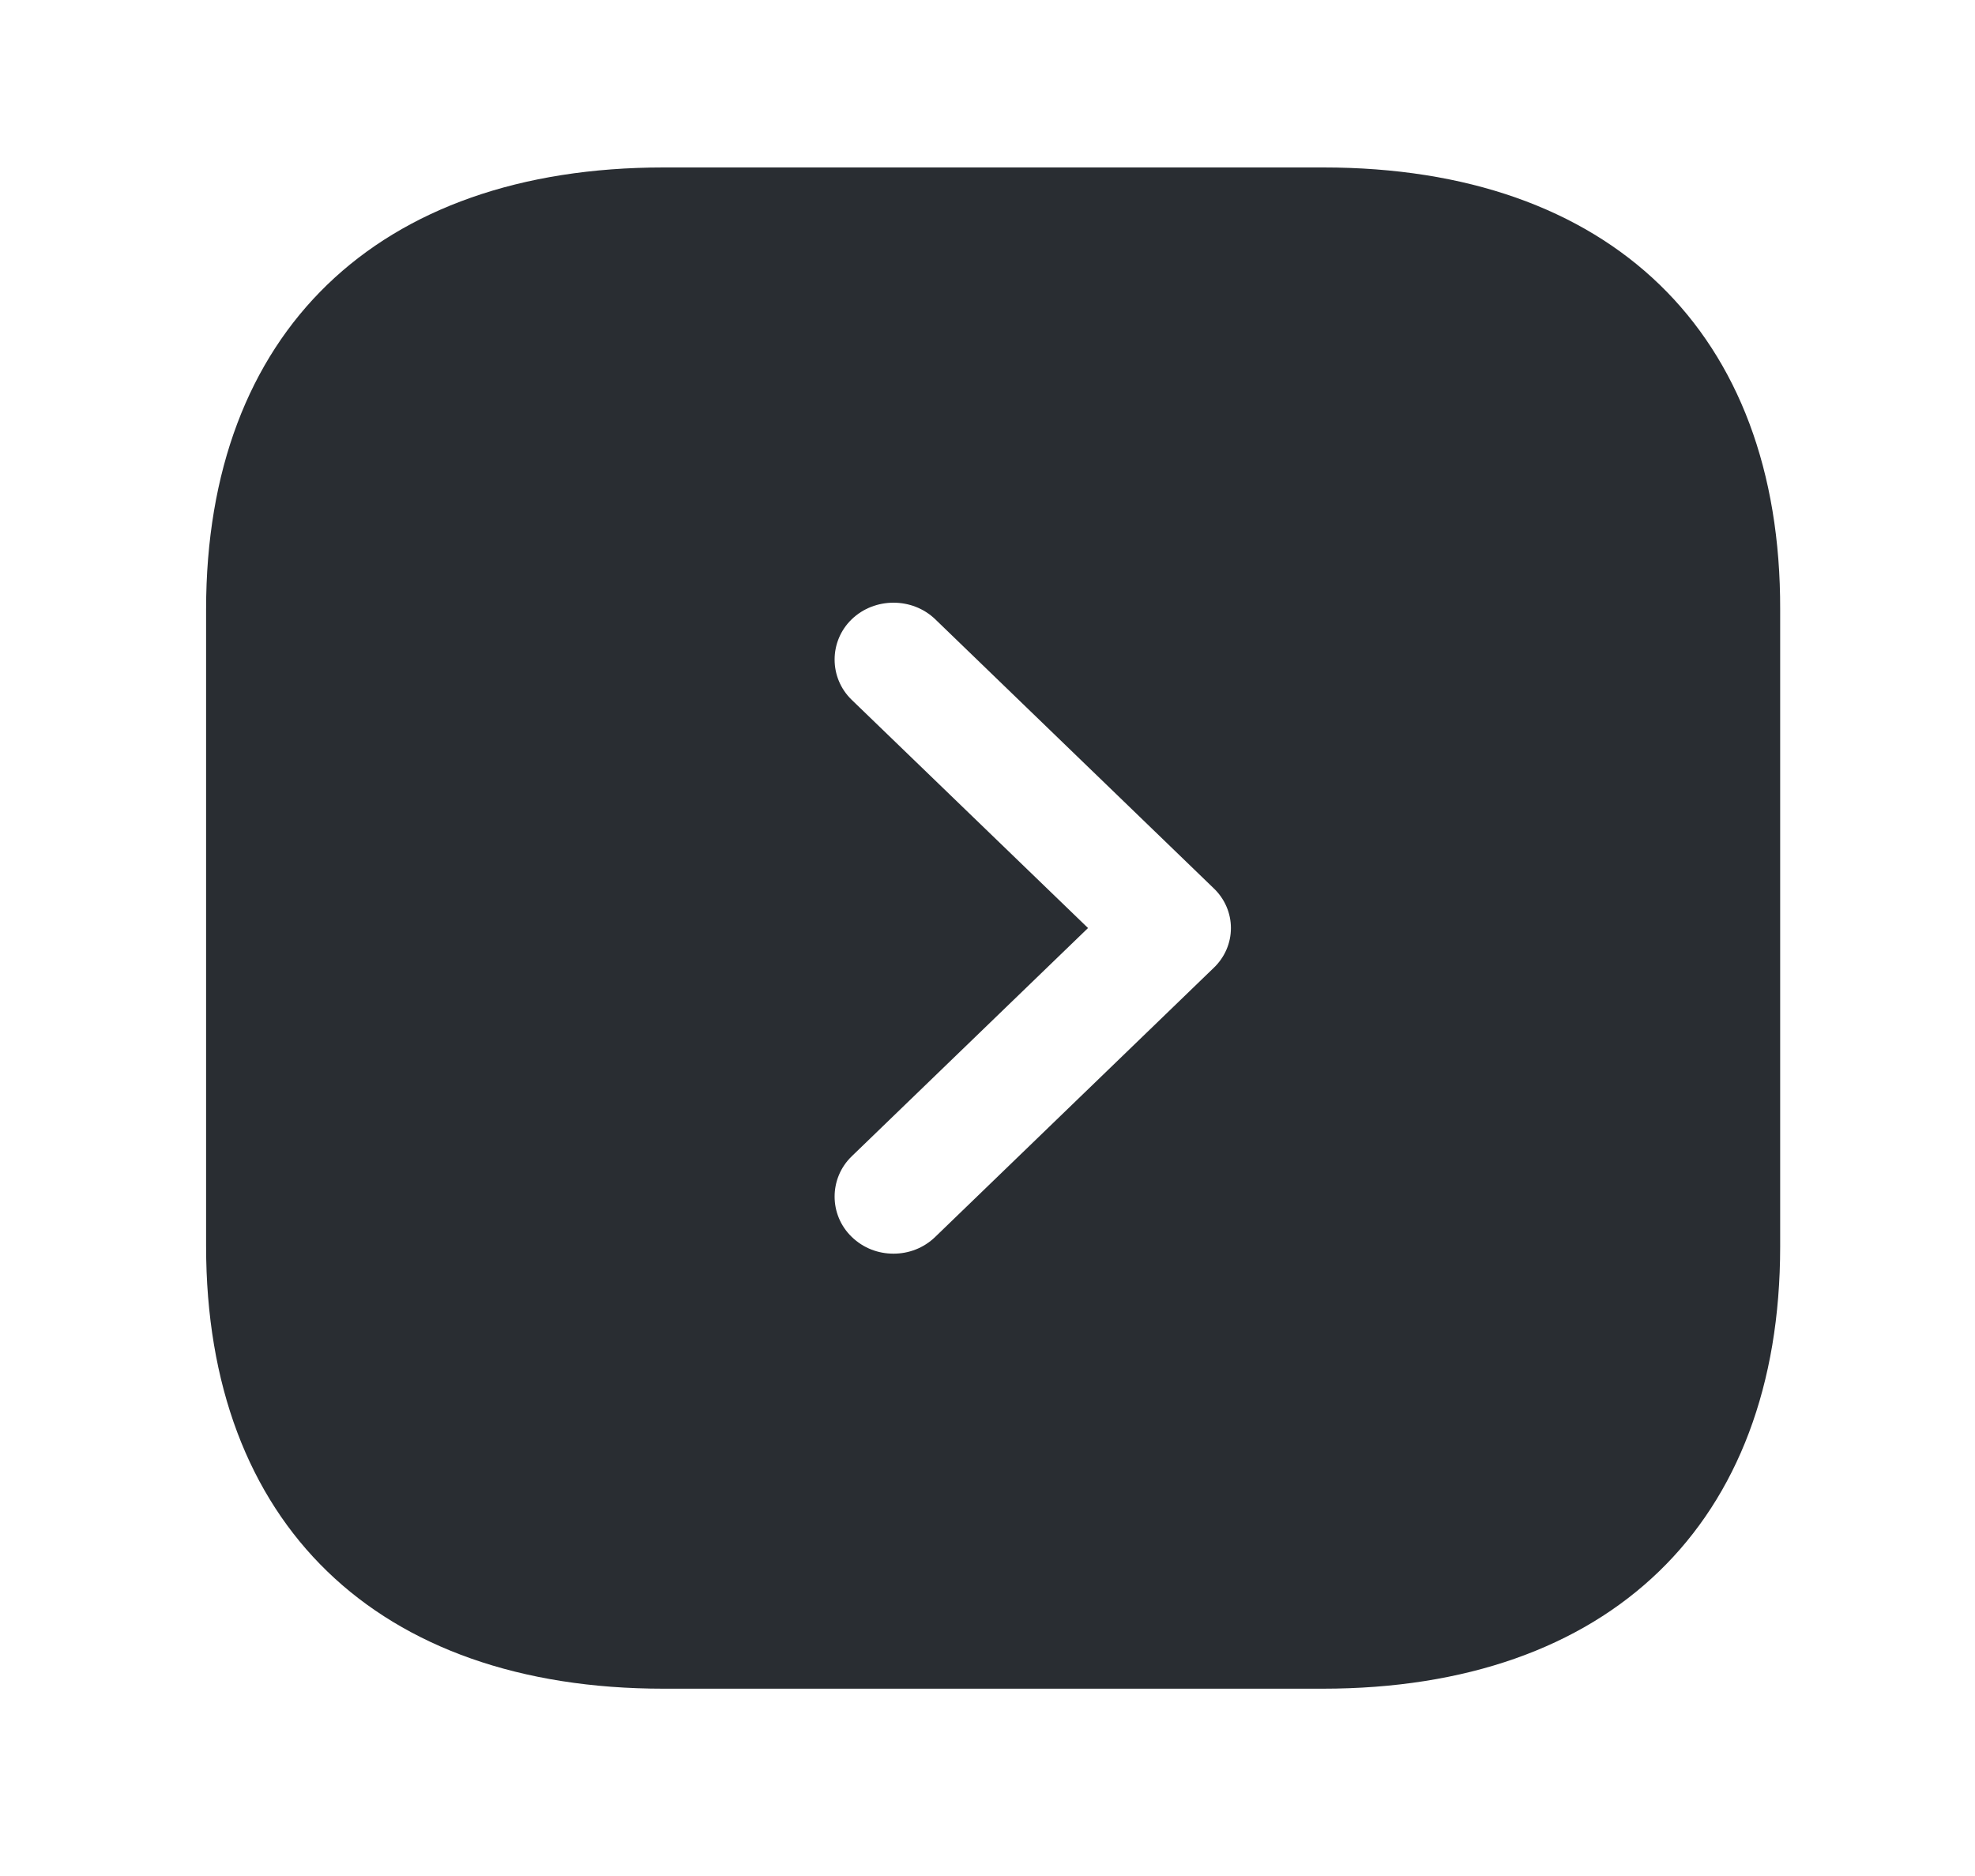 <svg width="20" height="19" viewBox="0 0 20 19" fill="none" xmlns="http://www.w3.org/2000/svg">
<g id="vuesax/bold/arrow-square-right">
<g id="arrow-square-right">
<path id="Vector" d="M13.402 1.696H6.72C3.817 1.696 2.087 3.368 2.087 6.172V12.62C2.087 15.431 3.817 17.103 6.72 17.103H13.394C16.296 17.103 18.027 15.431 18.027 12.627V6.172C18.035 3.368 16.304 1.696 13.402 1.696ZM12.285 9.808L9.471 12.527C9.351 12.643 9.199 12.697 9.048 12.697C8.896 12.697 8.745 12.643 8.625 12.527C8.394 12.304 8.394 11.934 8.625 11.711L11.018 9.399L8.625 7.088C8.394 6.865 8.394 6.495 8.625 6.272C8.857 6.048 9.239 6.048 9.471 6.272L12.285 8.991C12.525 9.215 12.525 9.584 12.285 9.808Z" fill="#292D32"/>
</g>
</g>
</svg>
